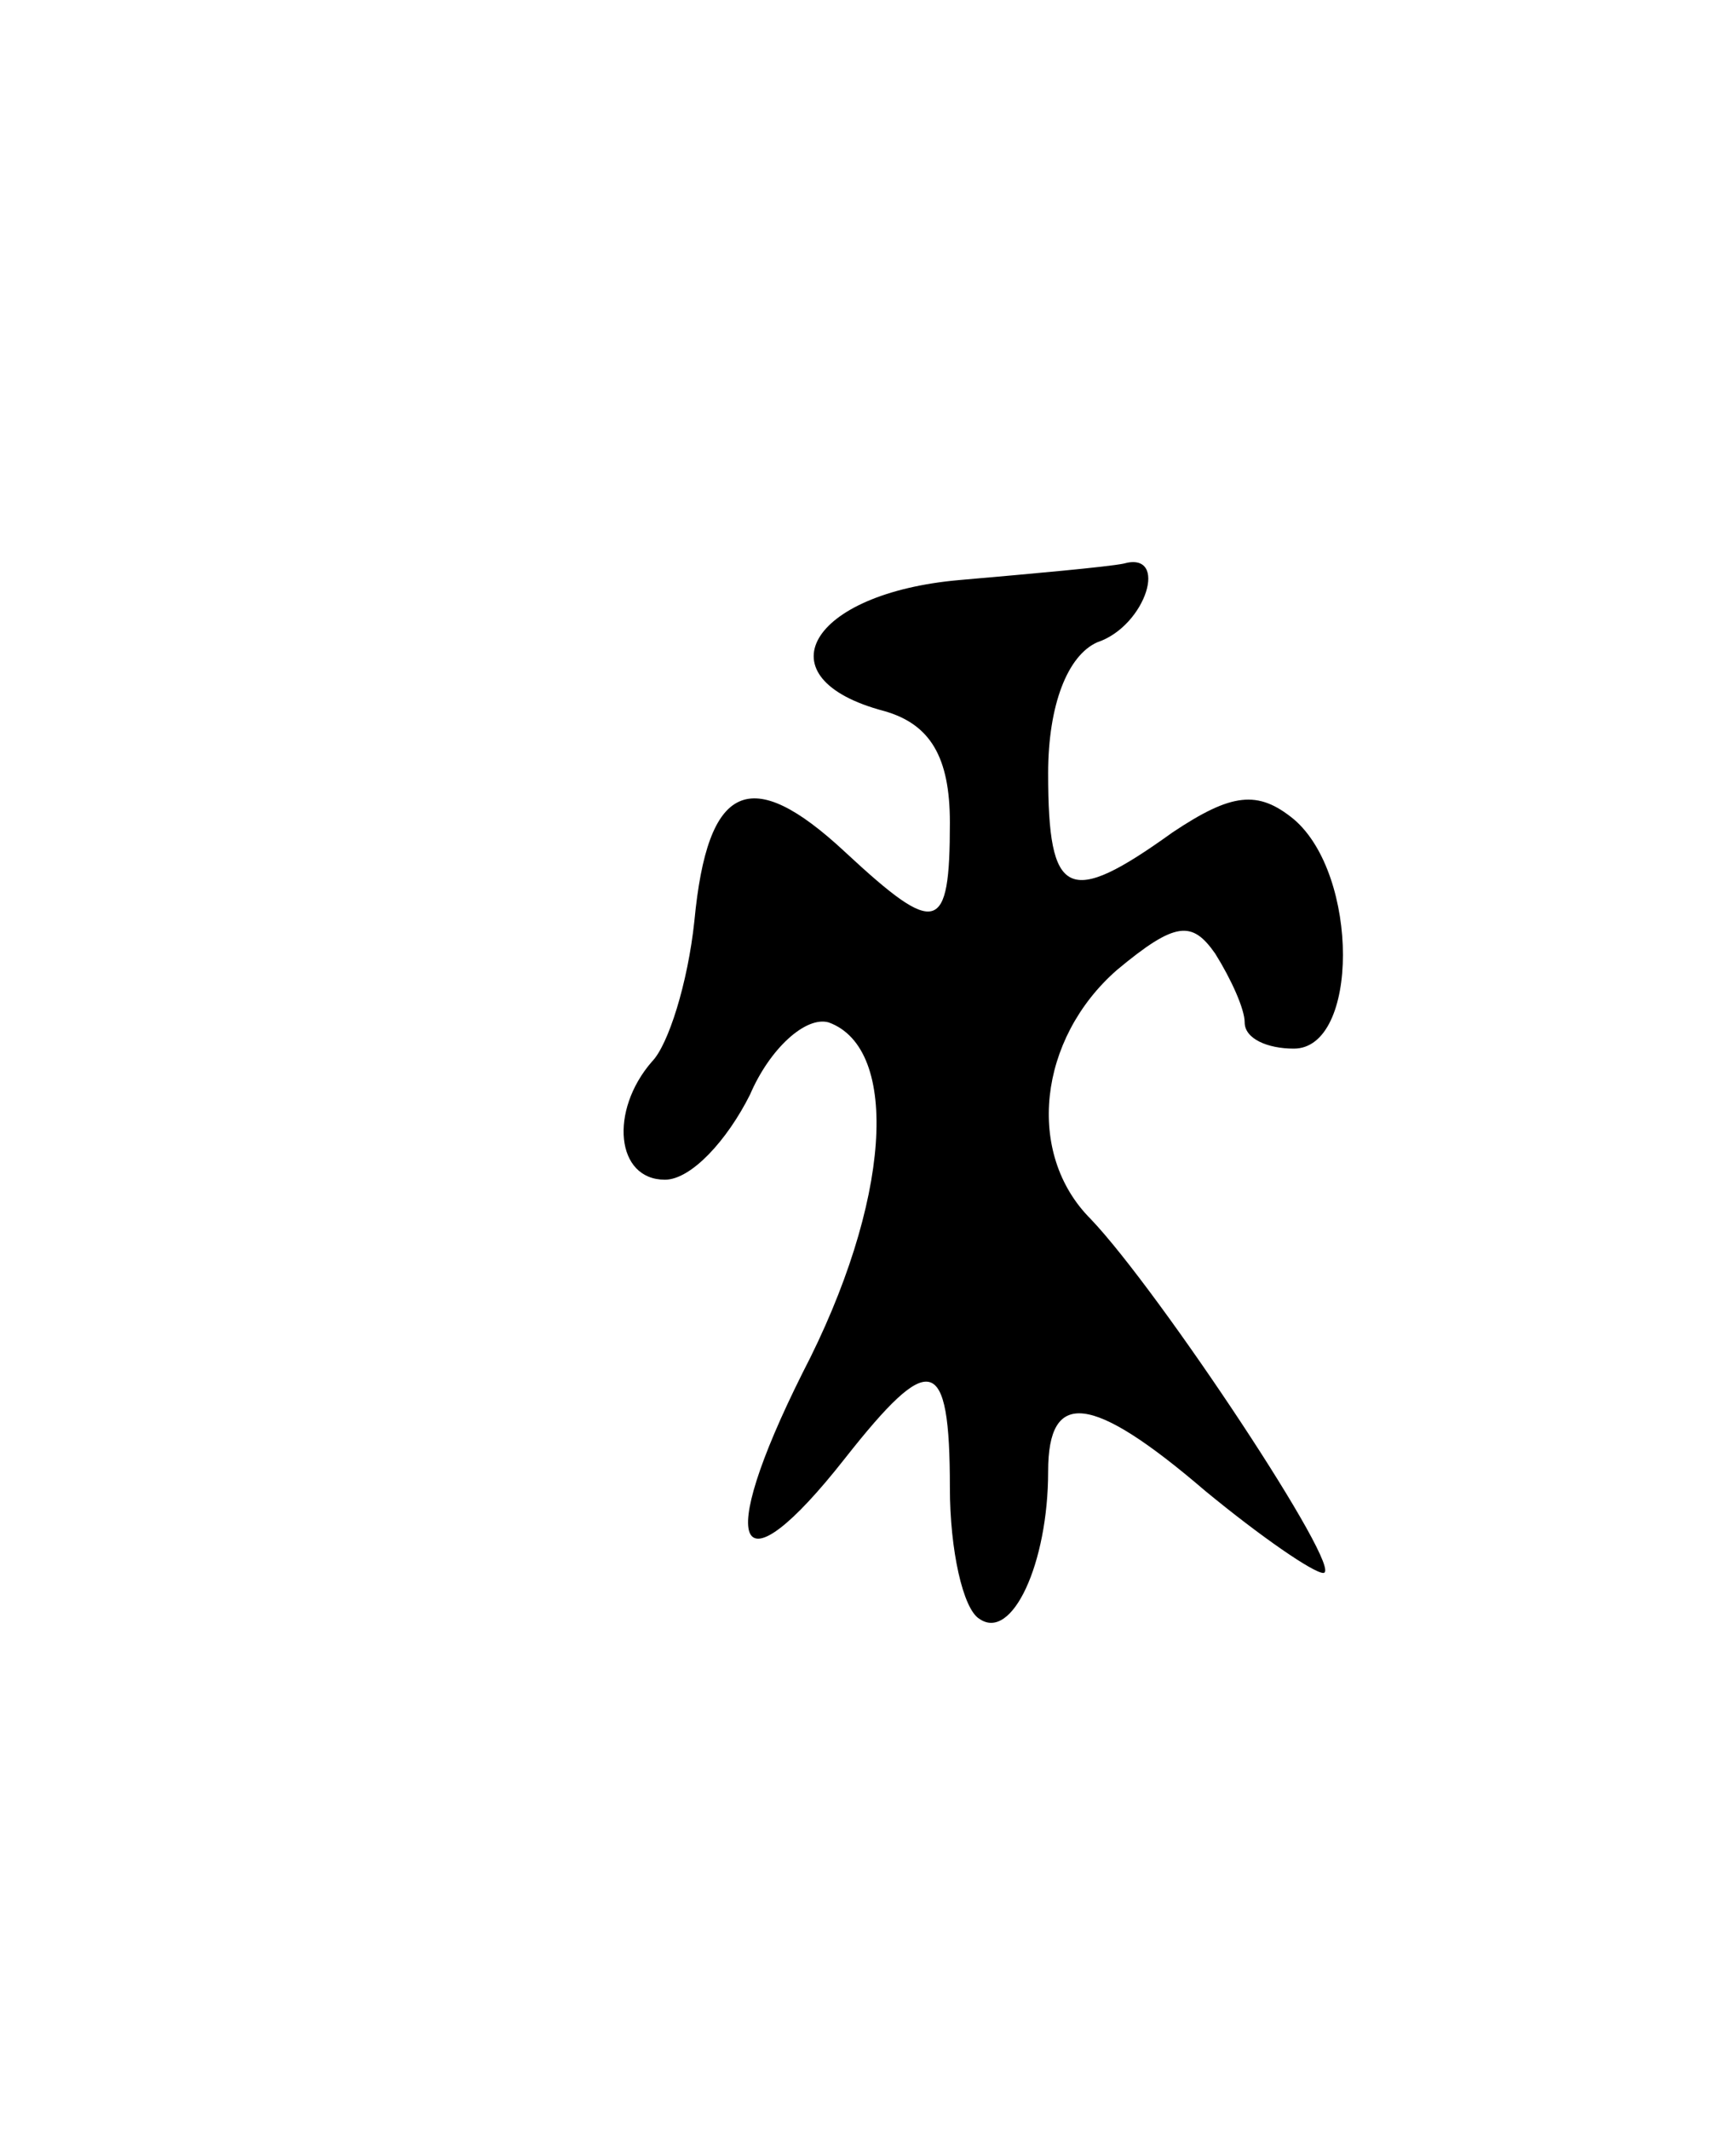 <svg version="1.0" xmlns="http://www.w3.org/2000/svg"
 width="53pt" height="65pt" viewBox="0 0 53 65"
 preserveAspectRatio="xMidYMid meet">
<g transform="translate(0,65) scale(0.1,-0.1)"
fill="#000000" stroke="none">
<path d="M293 473 c-46 -4 -61 -30 -23 -40 14 -4 20 -14 20 -34 0 -34 -4 -35
-32 -9 -29 27 -42 21 -46 -21 -2 -19 -8 -38 -13 -43 -13 -15 -11 -36 4 -36 8
0 19 12 26 26 6 14 17 24 24 22 22 -8 19 -55 -8 -107 -27 -54 -20 -68 13 -26
26 33 32 32 32 -9 0 -19 4 -37 9 -40 10 -7 21 17 21 45 0 25 13 24 48 -6 17
-14 33 -25 36 -25 7 0 -50 86 -71 108 -20 20 -16 55 8 76 18 15 23 15 30 5 5
-8 9 -17 9 -21 0 -5 7 -8 15 -8 20 0 20 53 0 70 -11 9 -19 8 -37 -4 -32 -23
-38 -20 -38 18 0 21 6 36 15 40 15 5 22 28 8 24 -5 -1 -27 -3 -50 -5z"/>
</g>
</svg>
